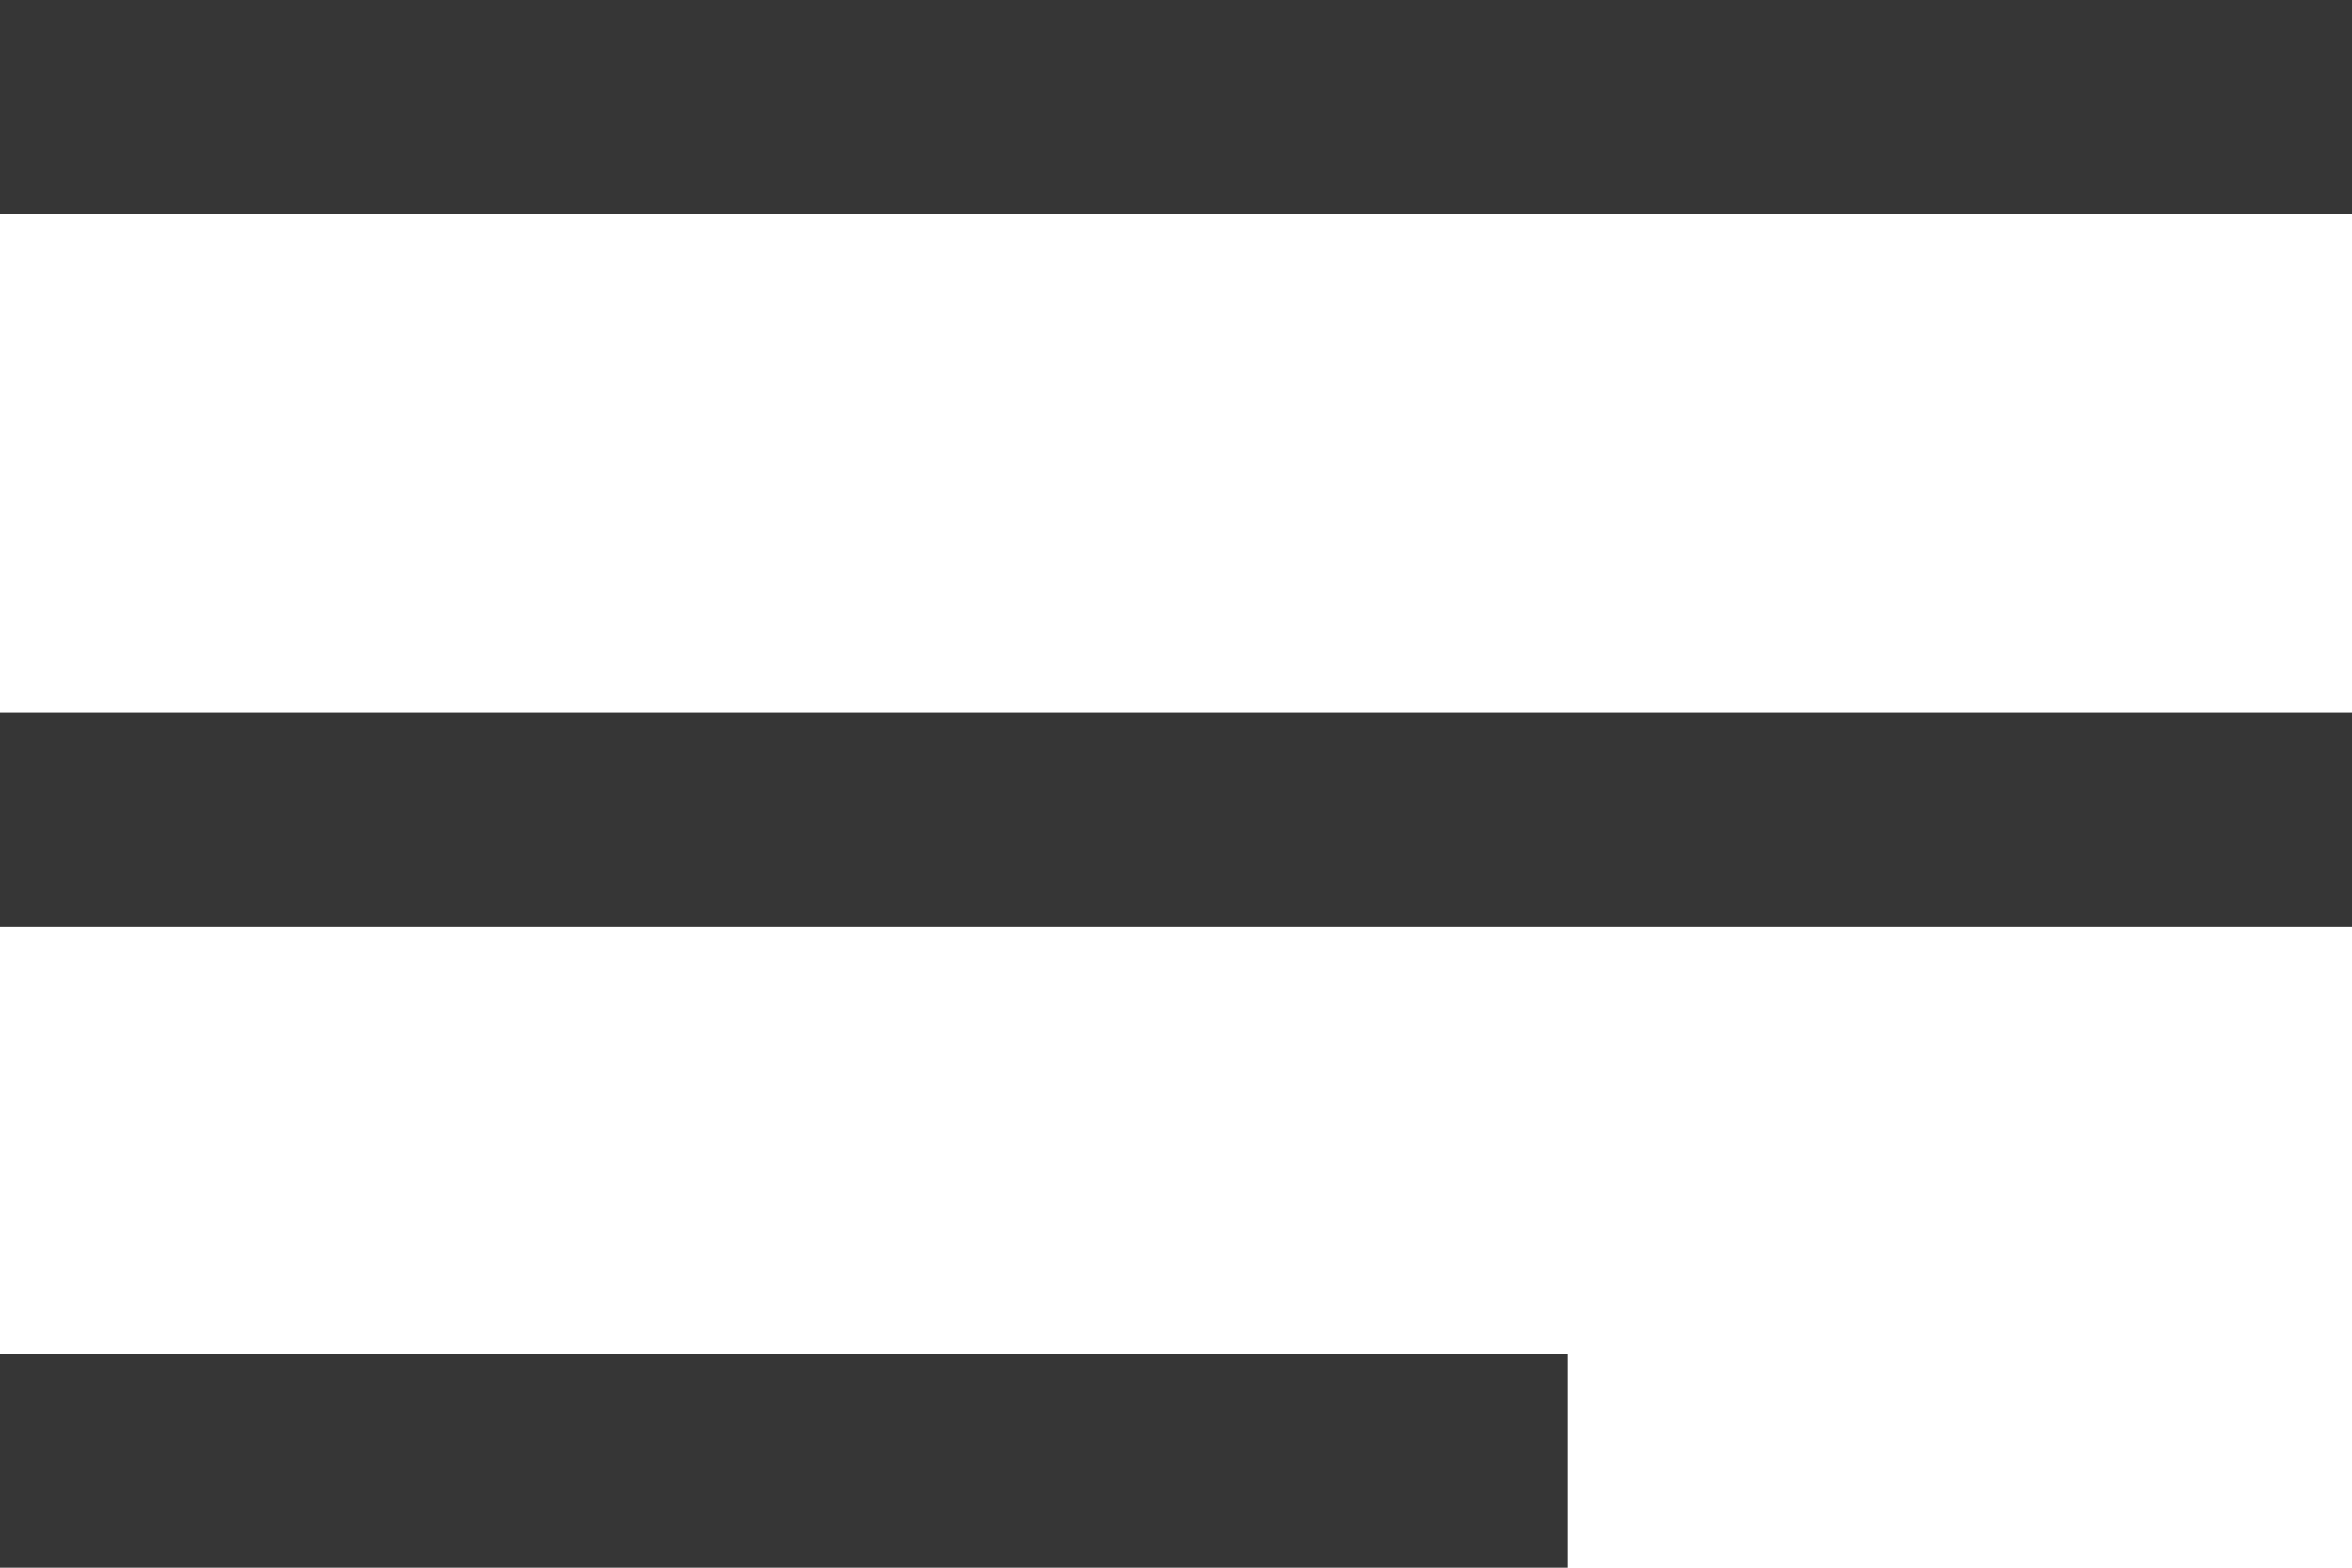 <svg width="33" height="22" viewBox="0 0 33 22" fill="none" xmlns="http://www.w3.org/2000/svg">
<line y1="1.5" x2="33" y2="1.5" stroke="#363636" stroke-width="3"/>
<line y1="11.5" x2="33" y2="11.5" stroke="#363636" stroke-width="3"/>
<line y1="20.5" x2="22" y2="20.5" stroke="#363636" stroke-width="3"/>
</svg>
